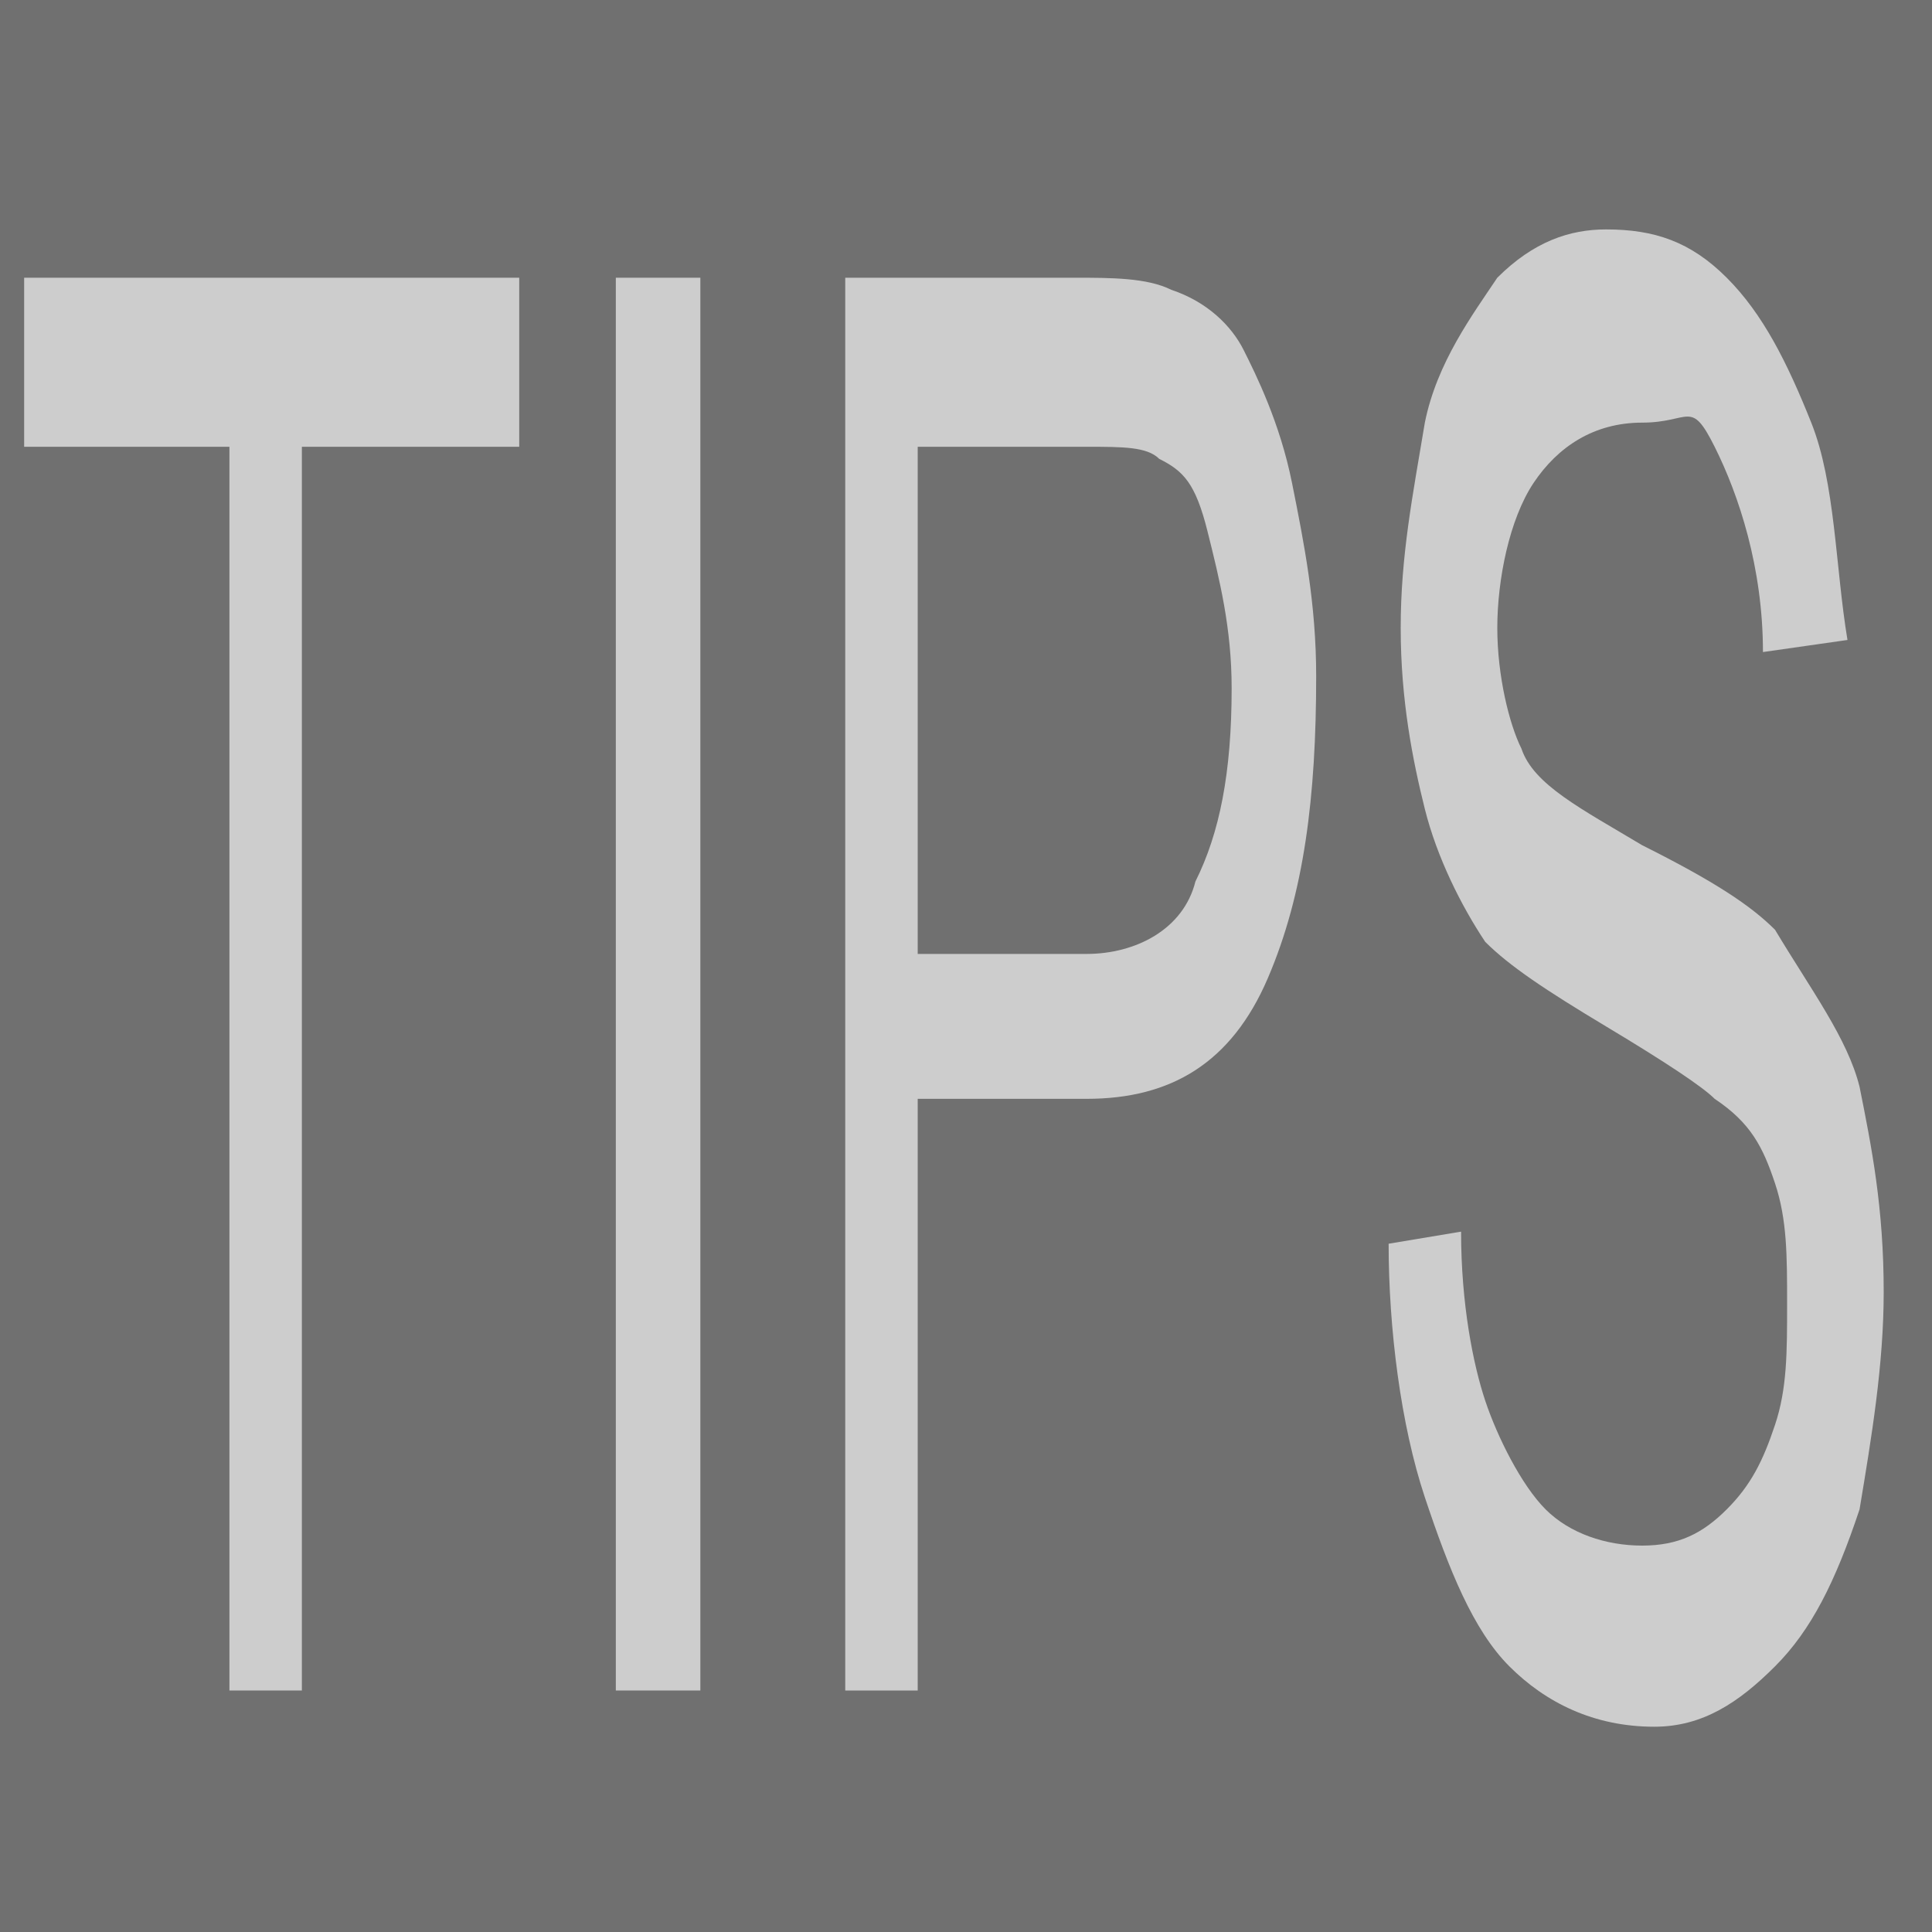 <?xml version="1.0" encoding="utf-8"?>
<!-- Generator: Adobe Illustrator 22.0.1, SVG Export Plug-In . SVG Version: 6.00 Build 0)  -->
<svg version="1.1" id="Layer_1" xmlns="http://www.w3.org/2000/svg" xmlns:xlink="http://www.w3.org/1999/xlink" x="0px" y="0px"
	 viewBox="0 0 16 16" style="enable-background:new 0 0 16 16;" xml:space="preserve">
<rect x="0" y="0" width="16" height="16" fill="#333333" stroke="none"/>
<style type="text/css">
	.st0{opacity:0.65;fill:#919191;enable-background:new    ;}
	.st1{opacity:0.65;enable-background:new    ;}
	.st2{fill:#FFFFFF;}
</style>
<g id="Layer_1_1_">
	<path class="st0" d="M0,0h16v16H0V0z"/>
	<g class="st1">
		<path class="st2" d="M1.9,14V3.7H0.2V2.3h4.1v1.4H2.5V14H1.9z"/>
		<path class="st2" d="M5.1,14V2.3h0.7V14H5.1z"/>
		<path class="st2" d="M7,14V2.3h1.9c0.3,0,0.6,0,0.8,0.1c0.3,0.1,0.5,0.3,0.6,0.5s0.3,0.6,0.4,1.1c0.1,0.5,0.2,1,0.2,1.6
			c0,1-0.1,1.8-0.4,2.5c-0.3,0.7-0.8,1-1.5,1H7.6V14H7z M7.6,7.9H9c0.4,0,0.8-0.2,0.9-0.6c0.2-0.4,0.3-0.9,0.3-1.6
			c0-0.5-0.1-0.9-0.2-1.3S9.8,3.9,9.6,3.8C9.5,3.7,9.3,3.7,9,3.7H7.6V7.9z"/>
		<path class="st2" d="M11.5,10.3l0.6-0.1c0,0.6,0.1,1.1,0.2,1.4s0.3,0.7,0.5,0.9s0.5,0.3,0.8,0.3c0.3,0,0.5-0.1,0.7-0.3
			s0.3-0.4,0.4-0.7c0.1-0.3,0.1-0.6,0.1-1c0-0.4,0-0.7-0.1-1c-0.1-0.3-0.2-0.5-0.5-0.7c-0.1-0.1-0.4-0.3-0.9-0.6
			c-0.5-0.3-0.8-0.5-1-0.7c-0.2-0.3-0.4-0.7-0.5-1.1s-0.2-0.9-0.2-1.5c0-0.6,0.1-1.1,0.2-1.7c0.1-0.5,0.4-0.9,0.6-1.2
			c0.3-0.3,0.6-0.4,0.9-0.4c0.4,0,0.7,0.1,1,0.4c0.3,0.3,0.5,0.7,0.7,1.2c0.2,0.5,0.2,1.2,0.3,1.8l-0.7,0.1c0-0.7-0.2-1.3-0.4-1.7
			S14,3.5,13.6,3.5c-0.4,0-0.7,0.2-0.9,0.5c-0.2,0.3-0.3,0.8-0.3,1.2c0,0.4,0.1,0.8,0.2,1c0.1,0.3,0.5,0.5,1,0.8
			c0.6,0.3,0.9,0.5,1.1,0.7C15,8.2,15.3,8.6,15.4,9c0.1,0.5,0.2,1,0.2,1.7c0,0.6-0.1,1.2-0.2,1.8c-0.2,0.6-0.4,1-0.7,1.3
			c-0.3,0.3-0.6,0.5-1,0.5c-0.5,0-0.9-0.2-1.2-0.5S12,13,11.8,12.4S11.5,11,11.5,10.3z"/>
	</g>
</g>
</svg>
